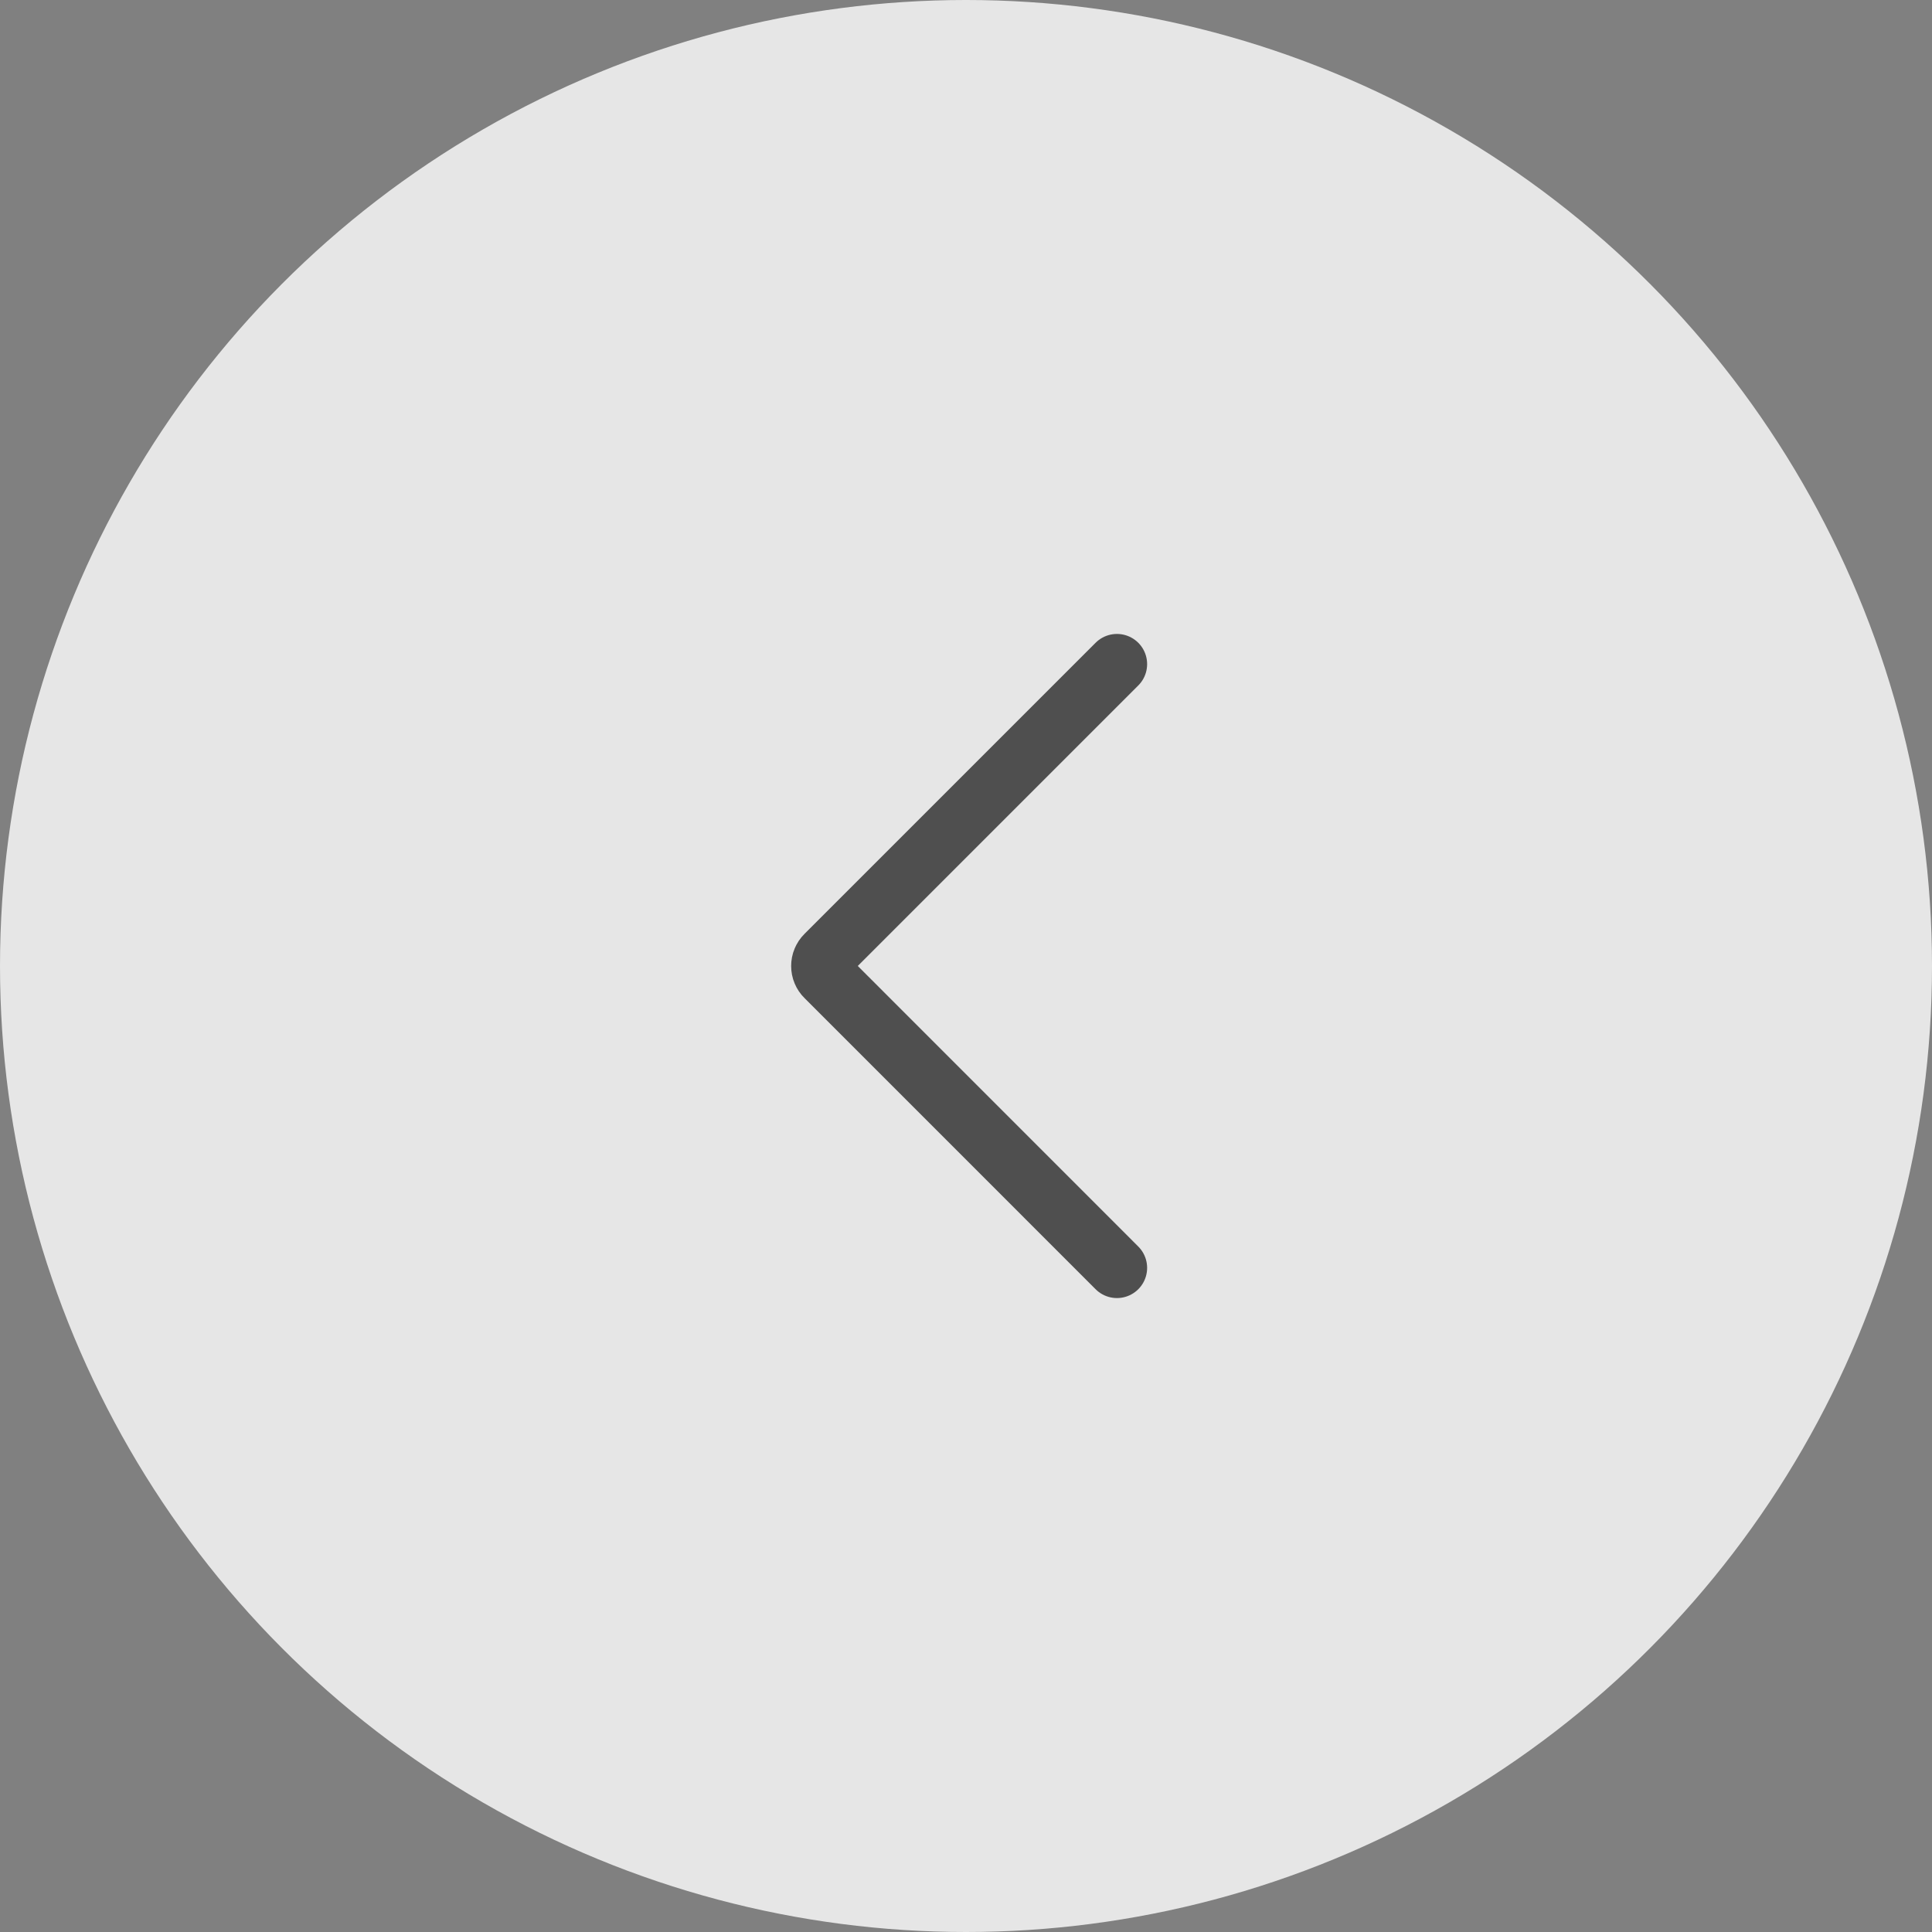 <svg width="32" height="32" viewBox="0 0 32 32" fill="none" xmlns="http://www.w3.org/2000/svg">
<rect x="0" y="0" width="32" height="32" fill="#808080" stroke="none"/>
<circle cx="16" cy="16" r="16" fill="white" fill-opacity="0.8"/>
<path d="M18.5 11L13.678 15.822C13.654 15.846 13.636 15.873 13.623 15.904C13.61 15.934 13.604 15.967 13.604 16C13.604 16.033 13.61 16.066 13.623 16.096C13.636 16.127 13.654 16.154 13.678 16.177L18.5 21" stroke="#4F4F4F" stroke-linecap="round" stroke-linejoin="round"/>
</svg>
